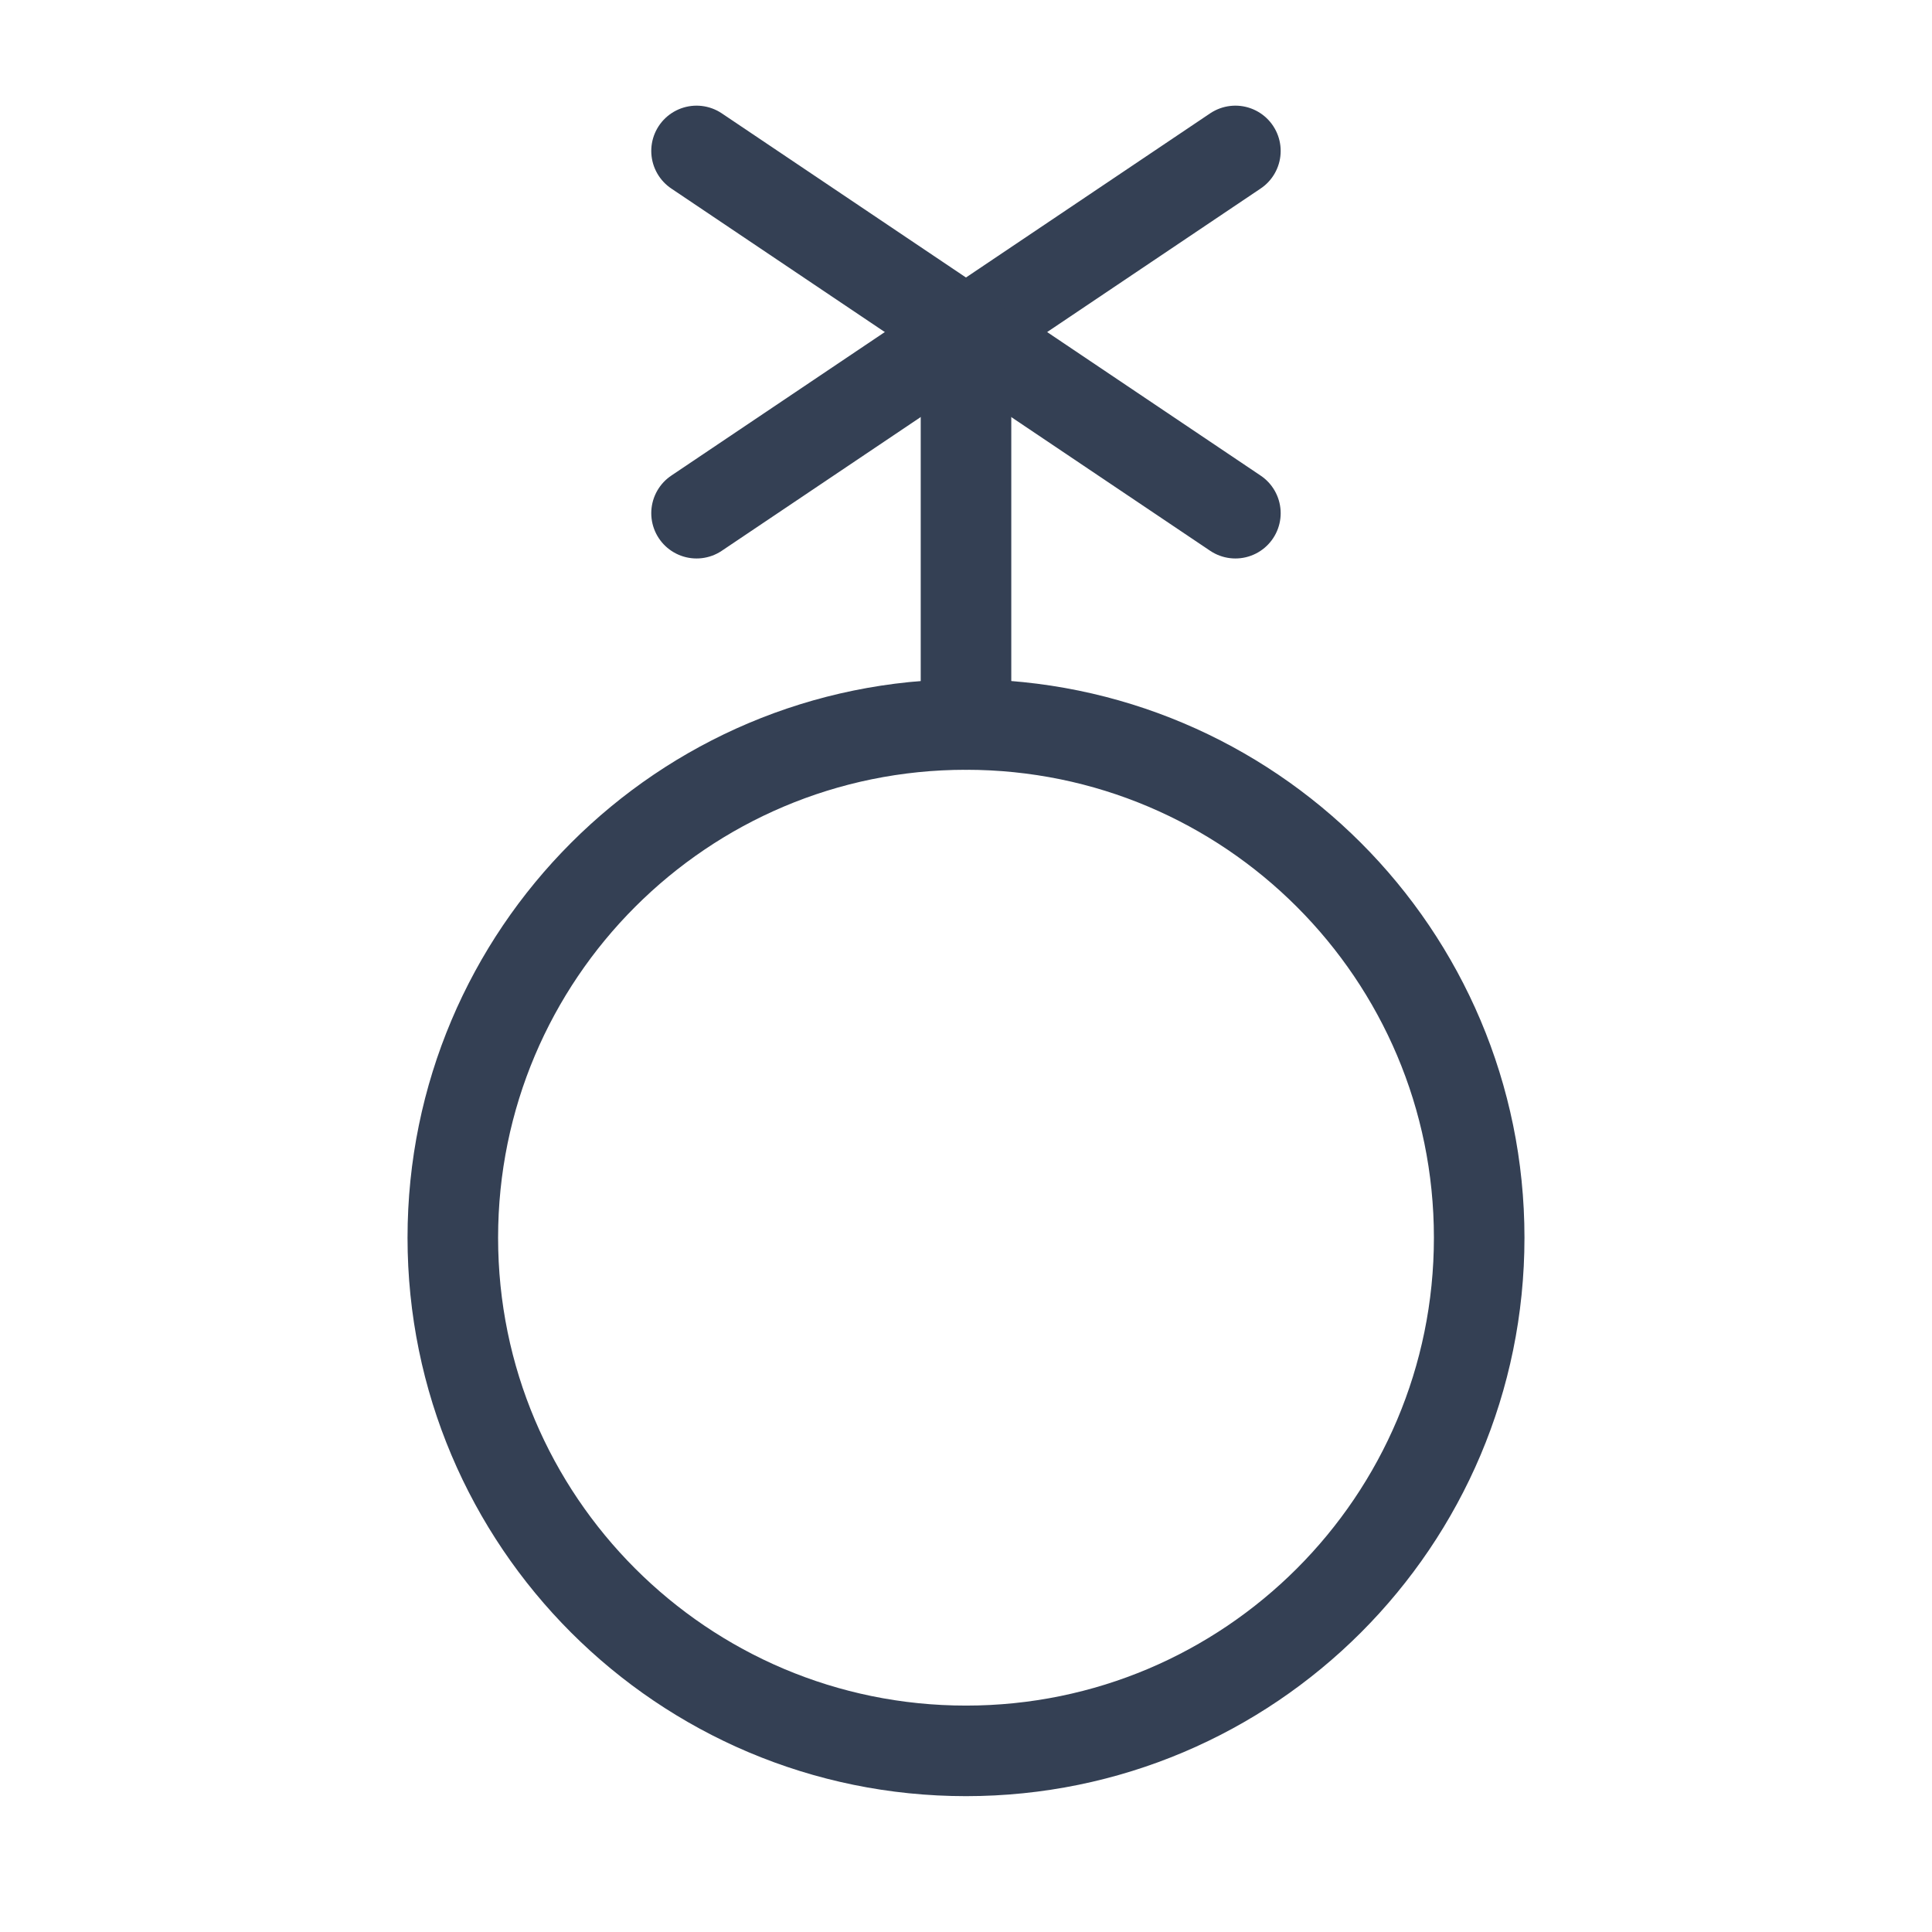 <svg width="32" height="32" viewBox="0 0 32 32" fill="none" xmlns="http://www.w3.org/2000/svg">
<path d="M16 29C20.694 29 24.5 25.194 24.5 20.5C24.5 15.806 20.694 12 16 12C11.306 12 7.5 15.806 7.5 20.5C7.5 25.194 11.306 29 16 29Z" stroke="#344054" stroke-width="1.5" stroke-linecap="round" stroke-linejoin="round"/>
<path d="M20.462 8.5L11.537 2.5" stroke="#344054" stroke-width="1.5" stroke-linecap="round" stroke-linejoin="round"/>
<path d="M11.537 8.5L20.462 2.5" stroke="#344054" stroke-width="1.5" stroke-linecap="round" stroke-linejoin="round"/>
<path d="M16 12V5.5" stroke="#344054" stroke-width="1.5" stroke-linecap="round" stroke-linejoin="round"/>
</svg>
